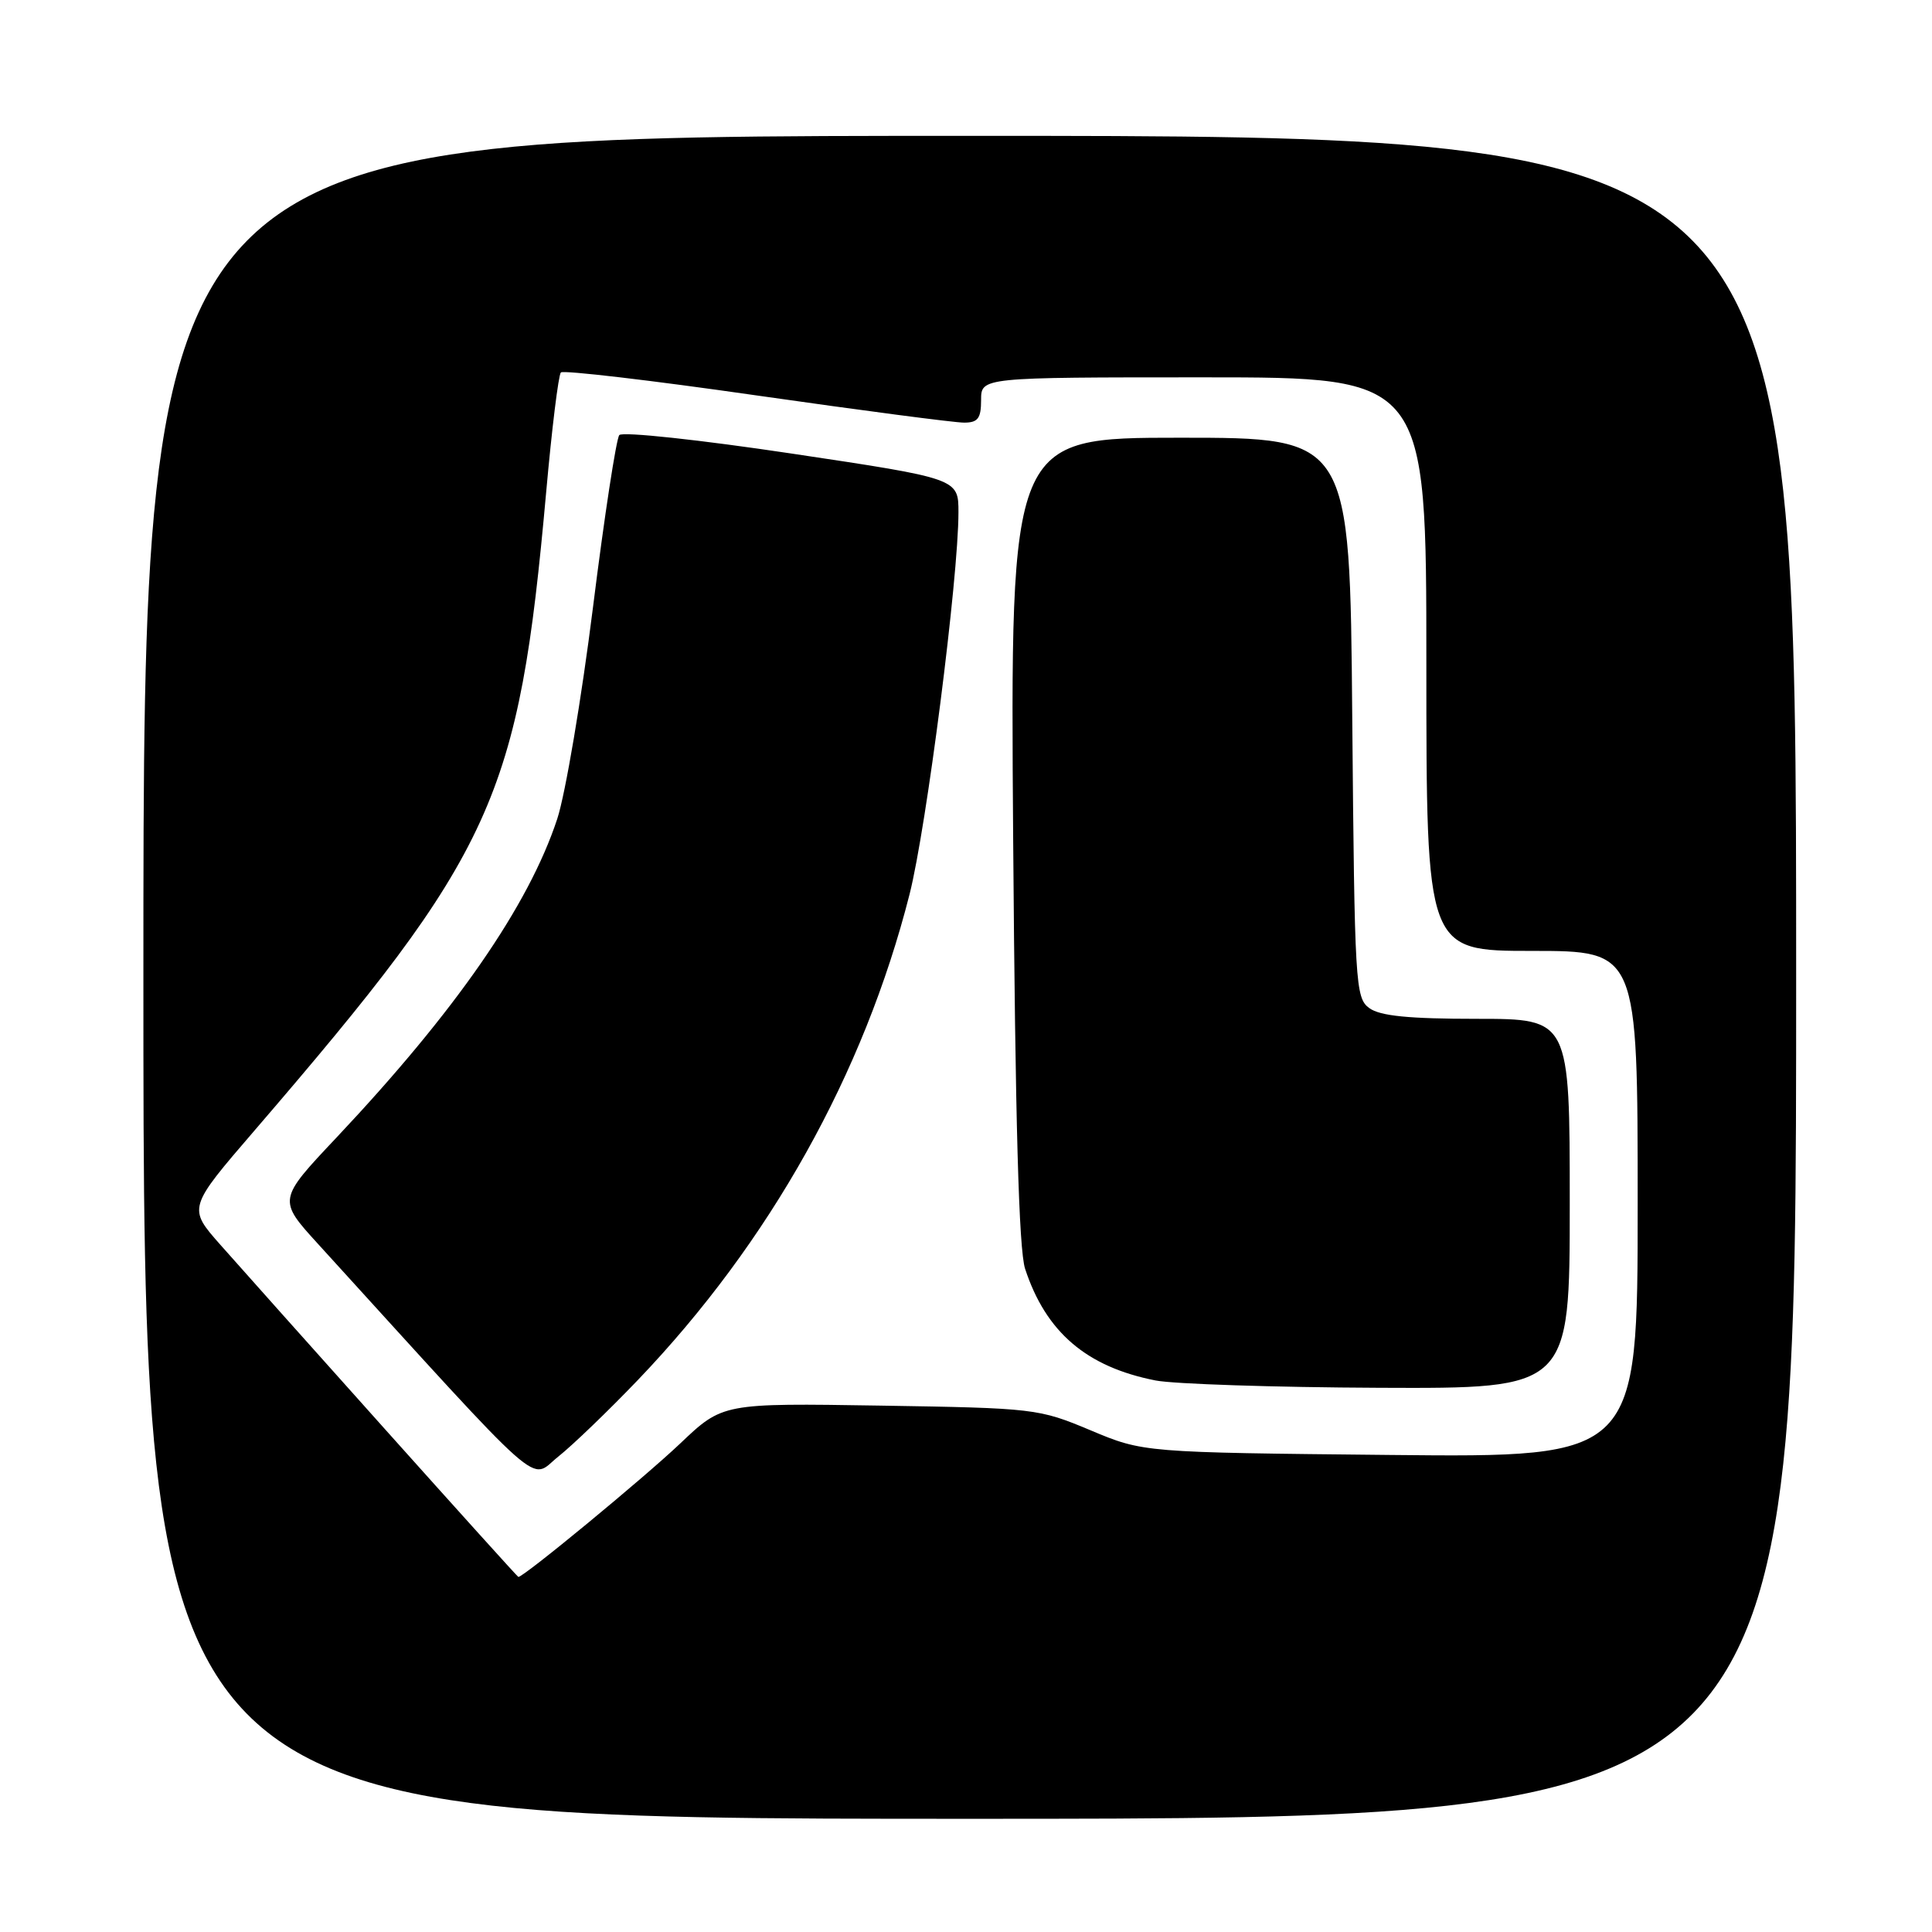 <?xml version="1.0" encoding="UTF-8" standalone="no"?>
<!DOCTYPE svg PUBLIC "-//W3C//DTD SVG 1.1//EN" "http://www.w3.org/Graphics/SVG/1.1/DTD/svg11.dtd" >
<svg xmlns="http://www.w3.org/2000/svg" xmlns:xlink="http://www.w3.org/1999/xlink" version="1.1" viewBox="0 0 256 256">
 <g >
 <path fill="currentColor"
d=" M 238.00 129.50 C 238.00 18.00 238.00 18.00 128.50 18.00 C 19.00 18.00 19.00 18.00 19.00 129.50 C 19.00 241.00 19.00 241.00 128.50 241.00 C 238.00 241.00 238.00 241.00 238.00 129.50 Z  M 51.00 189.36 C 41.38 178.61 31.56 167.62 29.20 164.94 C 24.89 160.06 24.89 160.06 33.74 149.78 C 65.57 112.79 68.72 105.89 72.37 65.22 C 73.12 56.81 74.00 49.67 74.32 49.35 C 74.64 49.03 86.29 50.39 100.20 52.39 C 114.12 54.38 126.51 56.01 127.75 56.00 C 129.58 56.00 130.00 55.44 130.00 53.00 C 130.00 50.00 130.00 50.00 159.50 50.00 C 189.00 50.00 189.00 50.00 189.00 88.00 C 189.00 126.00 189.00 126.00 203.00 126.00 C 217.00 126.00 217.00 126.00 217.00 159.56 C 217.00 193.12 217.00 193.12 184.25 192.79 C 151.50 192.46 151.50 192.46 144.50 189.52 C 137.63 186.64 137.11 186.58 116.63 186.25 C 95.76 185.92 95.76 185.92 90.13 191.27 C 85.33 195.83 69.24 209.10 68.68 208.95 C 68.58 208.93 60.62 200.11 51.00 189.36 Z  M 84.53 182.85 C 101.99 164.60 114.48 142.27 120.52 118.50 C 122.77 109.62 127.00 76.61 127.00 67.89 C 127.00 63.41 127.00 63.41 104.90 60.10 C 92.75 58.28 82.47 57.17 82.06 57.65 C 81.66 58.12 80.08 68.40 78.57 80.50 C 77.05 92.60 74.92 105.20 73.84 108.50 C 70.05 120.01 60.37 133.98 44.58 150.74 C 36.81 158.98 36.81 158.98 42.16 164.85 C 72.88 198.60 70.07 196.11 73.96 193.02 C 75.91 191.47 80.66 186.89 84.53 182.85 Z  M 208.00 159.50 C 208.00 135.00 208.00 135.00 195.69 135.00 C 186.64 135.00 182.87 134.62 181.44 133.58 C 179.59 132.23 179.49 130.44 179.18 95.08 C 178.87 58.00 178.87 58.00 156.36 58.00 C 133.86 58.00 133.86 58.00 134.25 111.25 C 134.53 148.65 135.00 165.58 135.83 168.12 C 138.59 176.52 143.96 181.12 153.12 182.92 C 155.53 183.39 168.86 183.83 182.75 183.89 C 208.00 184.00 208.00 184.00 208.00 159.50 Z "/>
</g>
</svg>